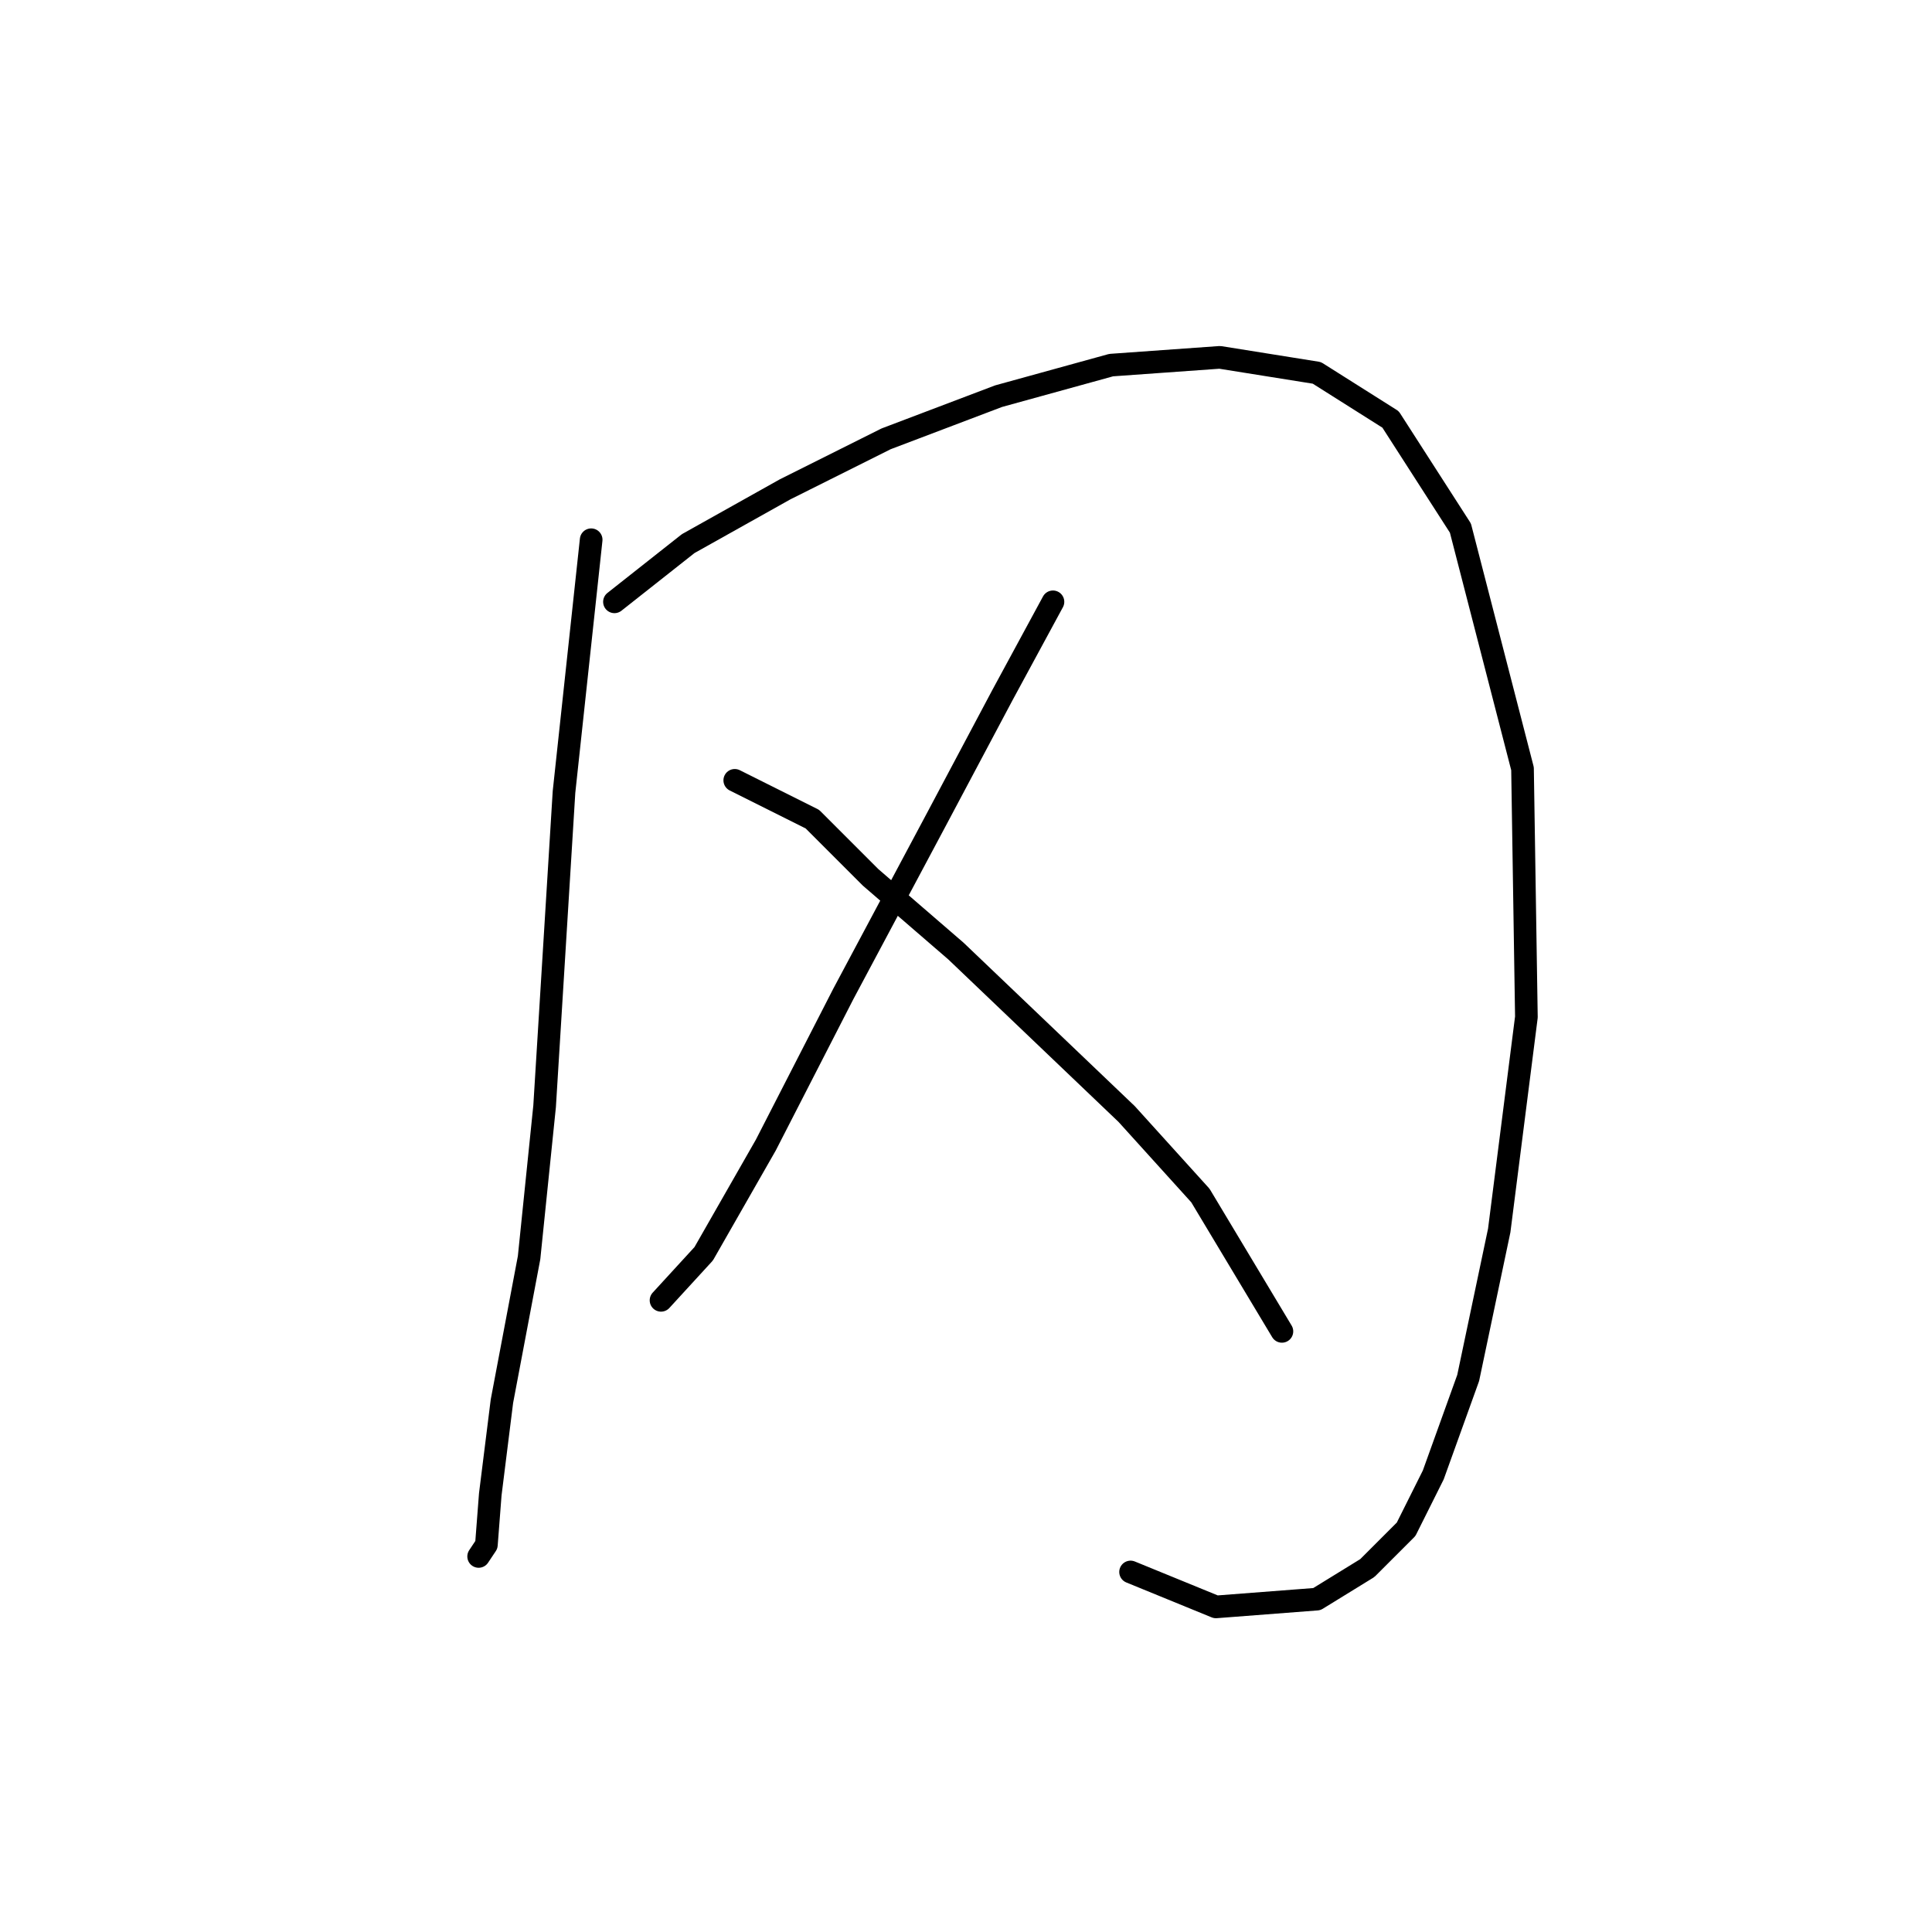 <?xml version="1.0" standalone="no"?>
    <svg width="256" height="256" xmlns="http://www.w3.org/2000/svg" version="1.1">
    <polyline stroke="black" stroke-width="3" stroke-linecap="round" fill="transparent" stroke-linejoin="round" points="78.333 71.518 74.734 104.941 72.163 146.591 70.106 166.644 66.507 185.67 64.964 198.01 64.45 204.695 63.422 206.237 63.422 206.237 " />
        <polyline stroke="black" stroke-width="3" stroke-linecap="round" fill="transparent" stroke-linejoin="round" points="81.418 79.745 91.188 72.032 104.043 64.833 117.412 58.149 132.324 52.493 147.236 48.379 161.633 47.351 174.488 49.407 184.258 55.578 193.513 69.975 201.741 101.855 202.255 134.764 198.655 163.045 194.542 182.584 189.914 195.439 186.315 202.638 181.173 207.78 174.488 211.894 161.119 212.922 149.807 208.294 149.807 208.294 " />
        <polyline stroke="black" stroke-width="3" stroke-linecap="round" fill="transparent" stroke-linejoin="round" points="139.523 79.745 132.838 92.086 124.097 108.54 111.756 131.679 101.472 151.733 93.245 166.13 87.589 172.3 87.589 172.3 " />
        <polyline stroke="black" stroke-width="3" stroke-linecap="round" fill="transparent" stroke-linejoin="round" points="97.359 103.398 107.643 108.54 115.355 116.253 126.668 126.023 137.98 136.821 149.292 147.619 159.062 158.417 169.86 176.414 169.86 176.414 " />
        </svg>